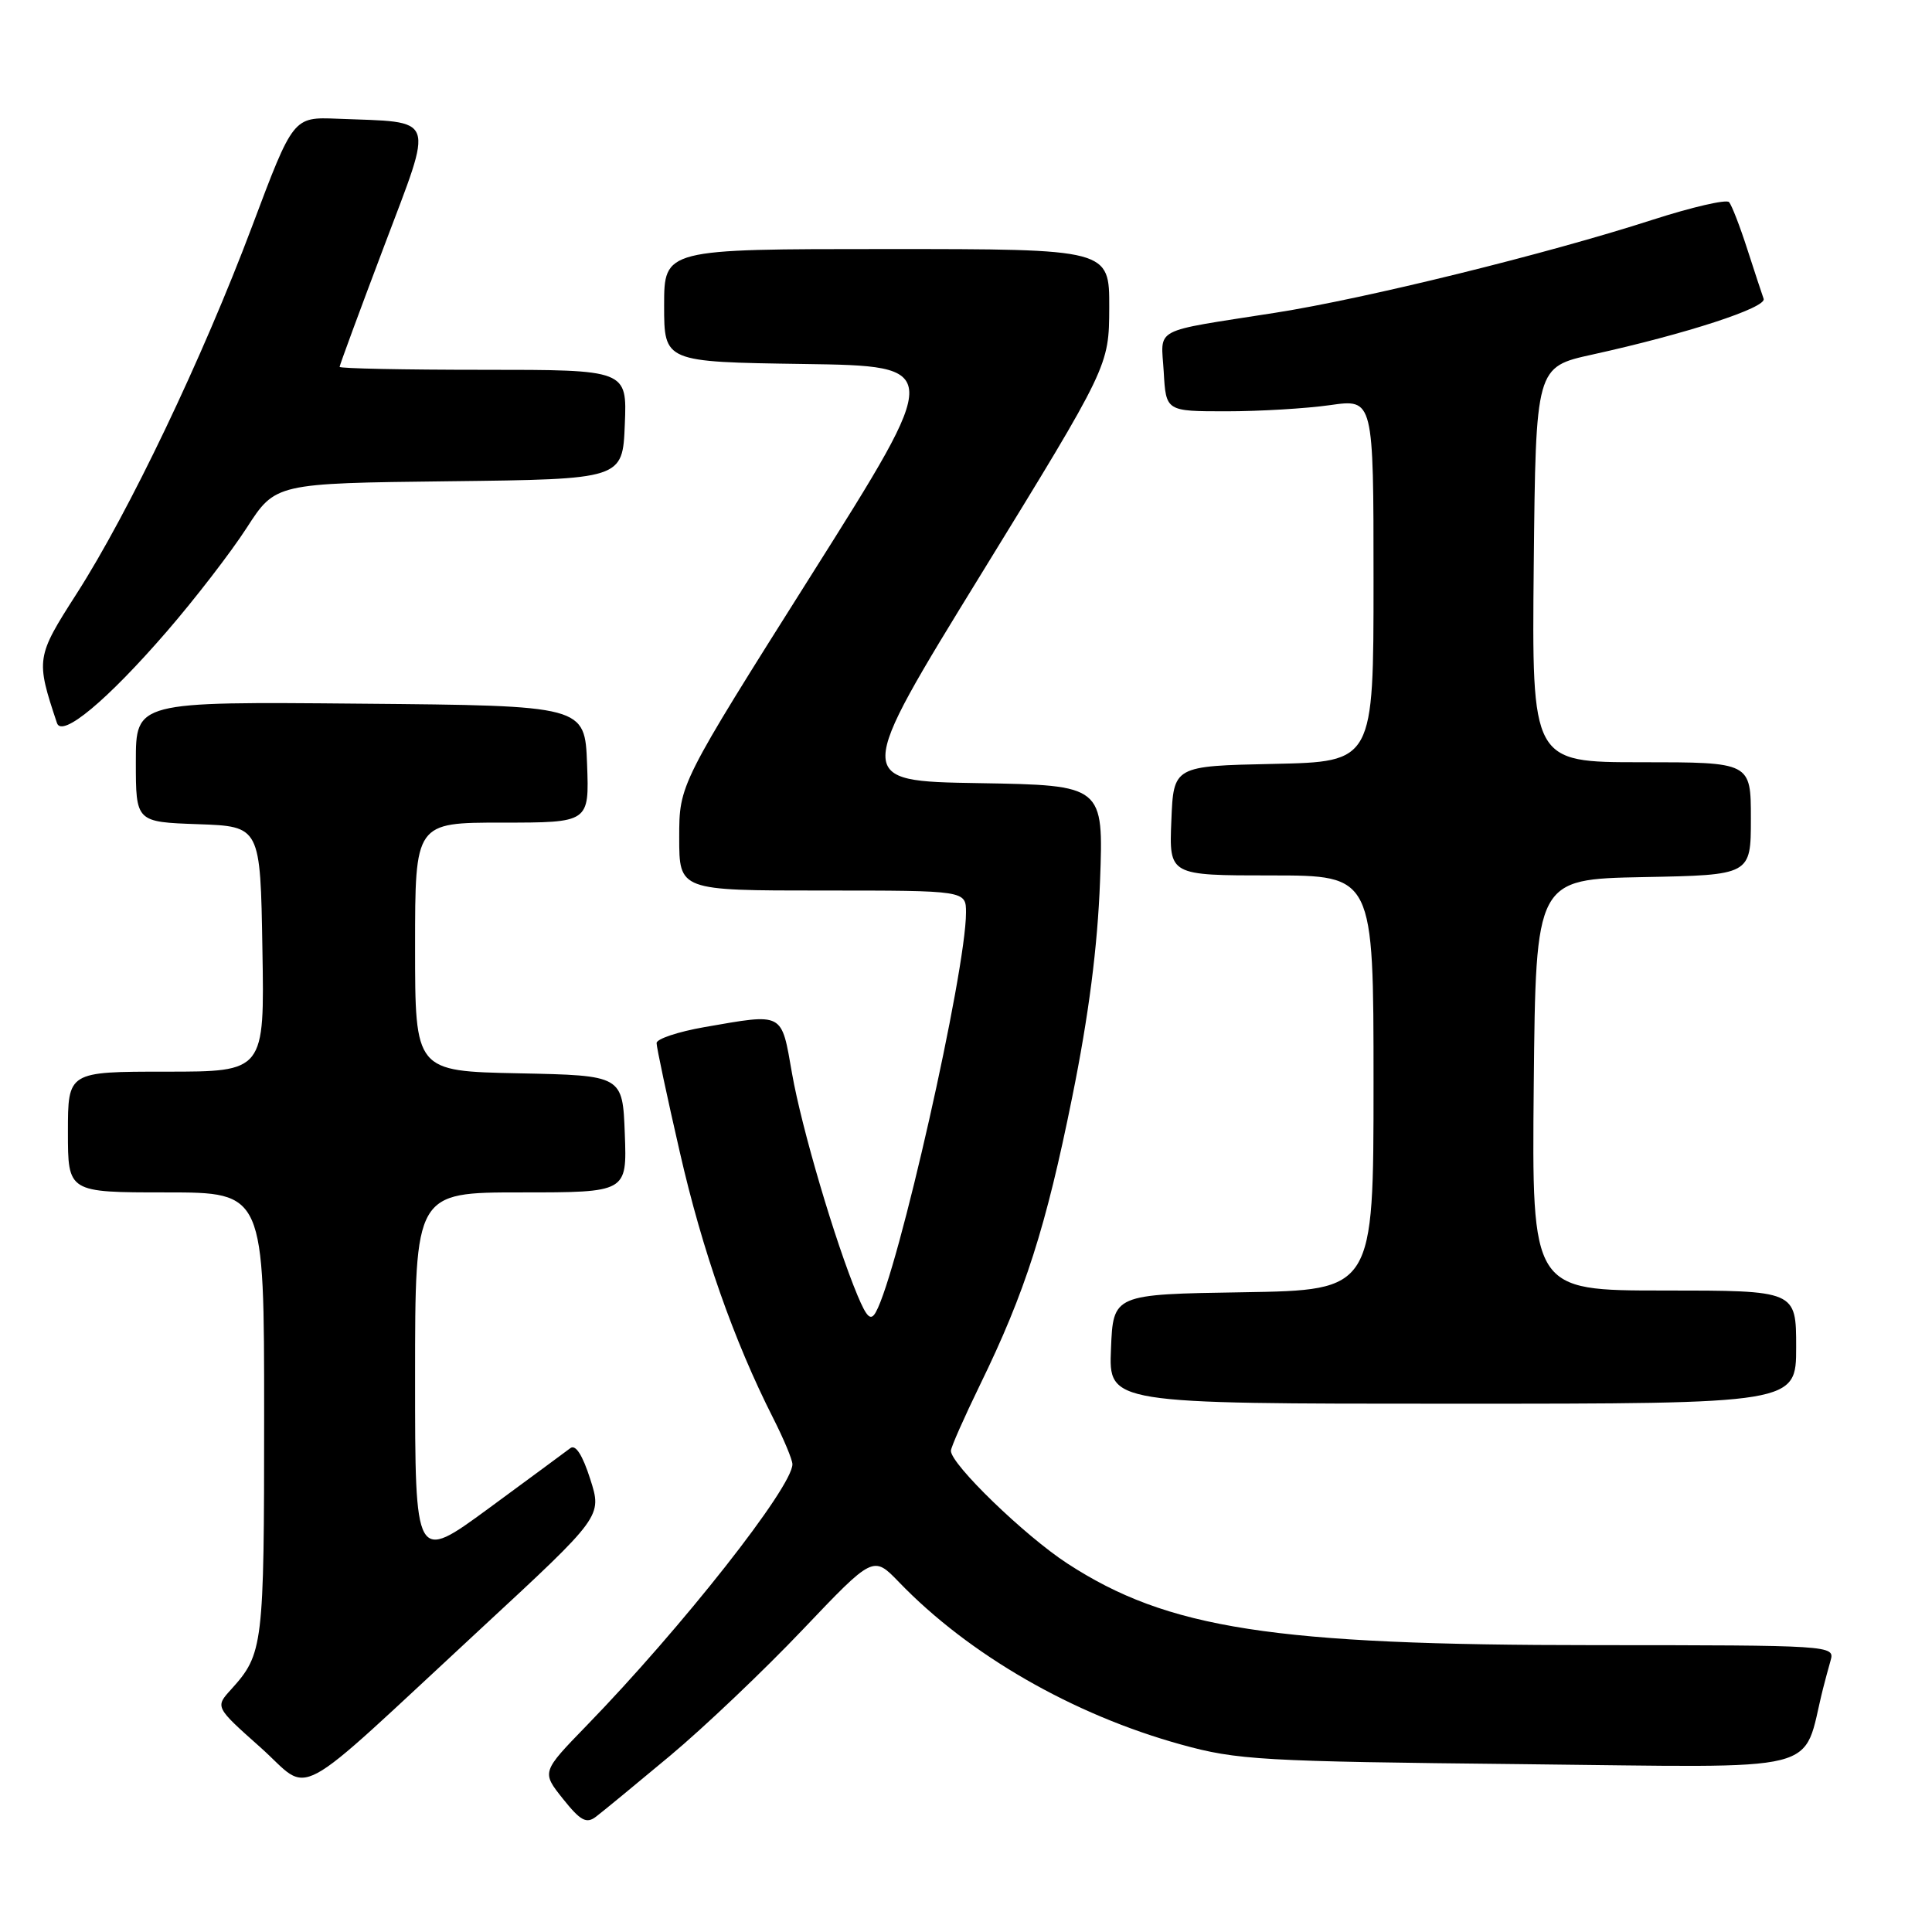 <?xml version="1.0" encoding="UTF-8" standalone="no"?>
<!DOCTYPE svg PUBLIC "-//W3C//DTD SVG 1.1//EN" "http://www.w3.org/Graphics/SVG/1.1/DTD/svg11.dtd" >
<svg xmlns="http://www.w3.org/2000/svg" xmlns:xlink="http://www.w3.org/1999/xlink" version="1.1" viewBox="0 0 256 256">
 <g >
 <path fill="currentColor"
d=" M 88.76 232.67 C 93.30 228.88 101.22 221.35 106.36 215.94 C 115.71 206.11 115.71 206.11 119.11 209.63 C 128.39 219.27 142.19 227.21 156.50 231.16 C 163.94 233.22 167.10 233.40 201.69 233.76 C 242.67 234.19 238.68 235.19 241.56 223.75 C 241.80 222.79 242.26 221.10 242.57 220.00 C 243.13 218.03 242.66 218.00 211.32 217.99 C 168.65 217.99 154.74 215.83 141.43 207.17 C 135.79 203.50 126.00 194.03 126.00 192.24 C 126.00 191.78 127.75 187.83 129.88 183.45 C 135.84 171.24 138.60 162.60 142.08 145.34 C 144.27 134.52 145.43 125.47 145.76 116.77 C 146.23 104.05 146.23 104.05 129.69 103.77 C 113.14 103.50 113.14 103.50 130.05 76.00 C 146.95 48.50 146.95 48.50 146.98 40.75 C 147.00 33.00 147.00 33.00 117.50 33.00 C 88.00 33.00 88.00 33.00 88.00 40.48 C 88.00 47.96 88.00 47.96 106.49 48.23 C 124.98 48.50 124.98 48.50 107.49 76.22 C 90.00 103.94 90.00 103.94 90.00 110.97 C 90.00 118.00 90.00 118.00 109.00 118.00 C 128.00 118.00 128.00 118.00 128.00 120.93 C 128.00 128.70 118.99 168.62 116.05 173.87 C 115.38 175.07 114.86 174.59 113.63 171.66 C 110.67 164.58 106.22 149.49 104.95 142.25 C 103.51 134.03 103.94 134.26 93.33 136.10 C 89.85 136.71 87.00 137.66 87.00 138.21 C 87.00 138.77 88.38 145.28 90.08 152.67 C 93.06 165.73 97.23 177.61 102.45 187.91 C 103.85 190.67 105.00 193.42 105.00 194.02 C 105.00 197.05 90.34 215.67 77.73 228.65 C 71.76 234.80 71.76 234.80 74.59 238.35 C 76.91 241.26 77.70 241.69 78.96 240.73 C 79.81 240.09 84.22 236.46 88.76 232.67 Z  M 63.82 215.71 C 79.79 200.92 79.79 200.92 78.21 195.99 C 77.19 192.79 76.26 191.35 75.57 191.89 C 74.98 192.34 70.11 195.93 64.75 199.87 C 55.00 207.02 55.00 207.02 55.00 182.51 C 55.00 158.00 55.00 158.00 69.04 158.00 C 83.08 158.00 83.08 158.00 82.79 150.25 C 82.50 142.50 82.50 142.50 68.75 142.22 C 55.00 141.94 55.00 141.94 55.00 125.47 C 55.00 109.00 55.00 109.00 66.54 109.00 C 78.08 109.00 78.08 109.00 77.79 101.25 C 77.50 93.50 77.50 93.50 47.75 93.24 C 18.00 92.97 18.00 92.97 18.00 100.94 C 18.00 108.92 18.00 108.92 26.25 109.21 C 34.50 109.50 34.50 109.50 34.77 125.75 C 35.05 142.00 35.05 142.00 22.02 142.00 C 9.00 142.00 9.00 142.00 9.00 150.00 C 9.00 158.00 9.00 158.00 22.00 158.00 C 35.00 158.00 35.00 158.00 35.00 187.57 C 35.00 218.18 34.88 219.14 30.63 223.85 C 28.50 226.19 28.50 226.19 34.49 231.52 C 41.48 237.74 38.01 239.61 63.82 215.71 Z  M 238.00 178.50 C 238.00 171.00 238.00 171.00 220.48 171.00 C 202.97 171.00 202.97 171.00 203.23 143.75 C 203.50 116.50 203.50 116.50 217.75 116.22 C 232.00 115.95 232.00 115.95 232.00 108.47 C 232.00 101.00 232.00 101.00 217.48 101.00 C 202.97 101.00 202.97 101.00 203.23 74.81 C 203.50 48.63 203.50 48.63 211.00 46.98 C 223.40 44.25 234.12 40.76 233.69 39.59 C 233.47 38.99 232.50 36.02 231.52 33.00 C 230.55 29.98 229.46 27.18 229.11 26.78 C 228.75 26.39 224.20 27.44 218.98 29.12 C 204.94 33.66 180.94 39.57 169.00 41.44 C 152.39 44.05 153.85 43.27 154.20 49.28 C 154.50 54.50 154.50 54.50 162.50 54.50 C 166.90 54.50 173.09 54.13 176.25 53.68 C 182.00 52.86 182.00 52.86 182.00 76.90 C 182.00 100.94 182.00 100.94 168.75 101.22 C 155.50 101.50 155.50 101.50 155.21 108.75 C 154.91 116.00 154.91 116.00 168.46 116.00 C 182.00 116.00 182.00 116.00 182.00 143.48 C 182.00 170.95 182.00 170.95 164.75 171.23 C 147.50 171.50 147.50 171.50 147.21 178.75 C 146.91 186.00 146.91 186.00 192.46 186.00 C 238.00 186.00 238.00 186.00 238.00 178.50 Z  M 22.09 83.69 C 25.83 79.37 30.60 73.18 32.69 69.94 C 36.50 64.04 36.50 64.04 59.50 63.77 C 82.50 63.50 82.50 63.50 82.79 56.25 C 83.09 49.00 83.09 49.00 64.04 49.00 C 53.57 49.00 45.00 48.83 45.00 48.61 C 45.00 48.40 47.65 41.21 50.89 32.64 C 57.54 15.00 58.01 16.27 44.68 15.73 C 38.85 15.50 38.85 15.50 33.40 30.00 C 26.84 47.44 17.09 67.86 10.14 78.69 C 4.78 87.05 4.73 87.36 7.55 95.81 C 8.21 97.80 14.20 92.81 22.09 83.69 Z "/>
</g>
</svg>